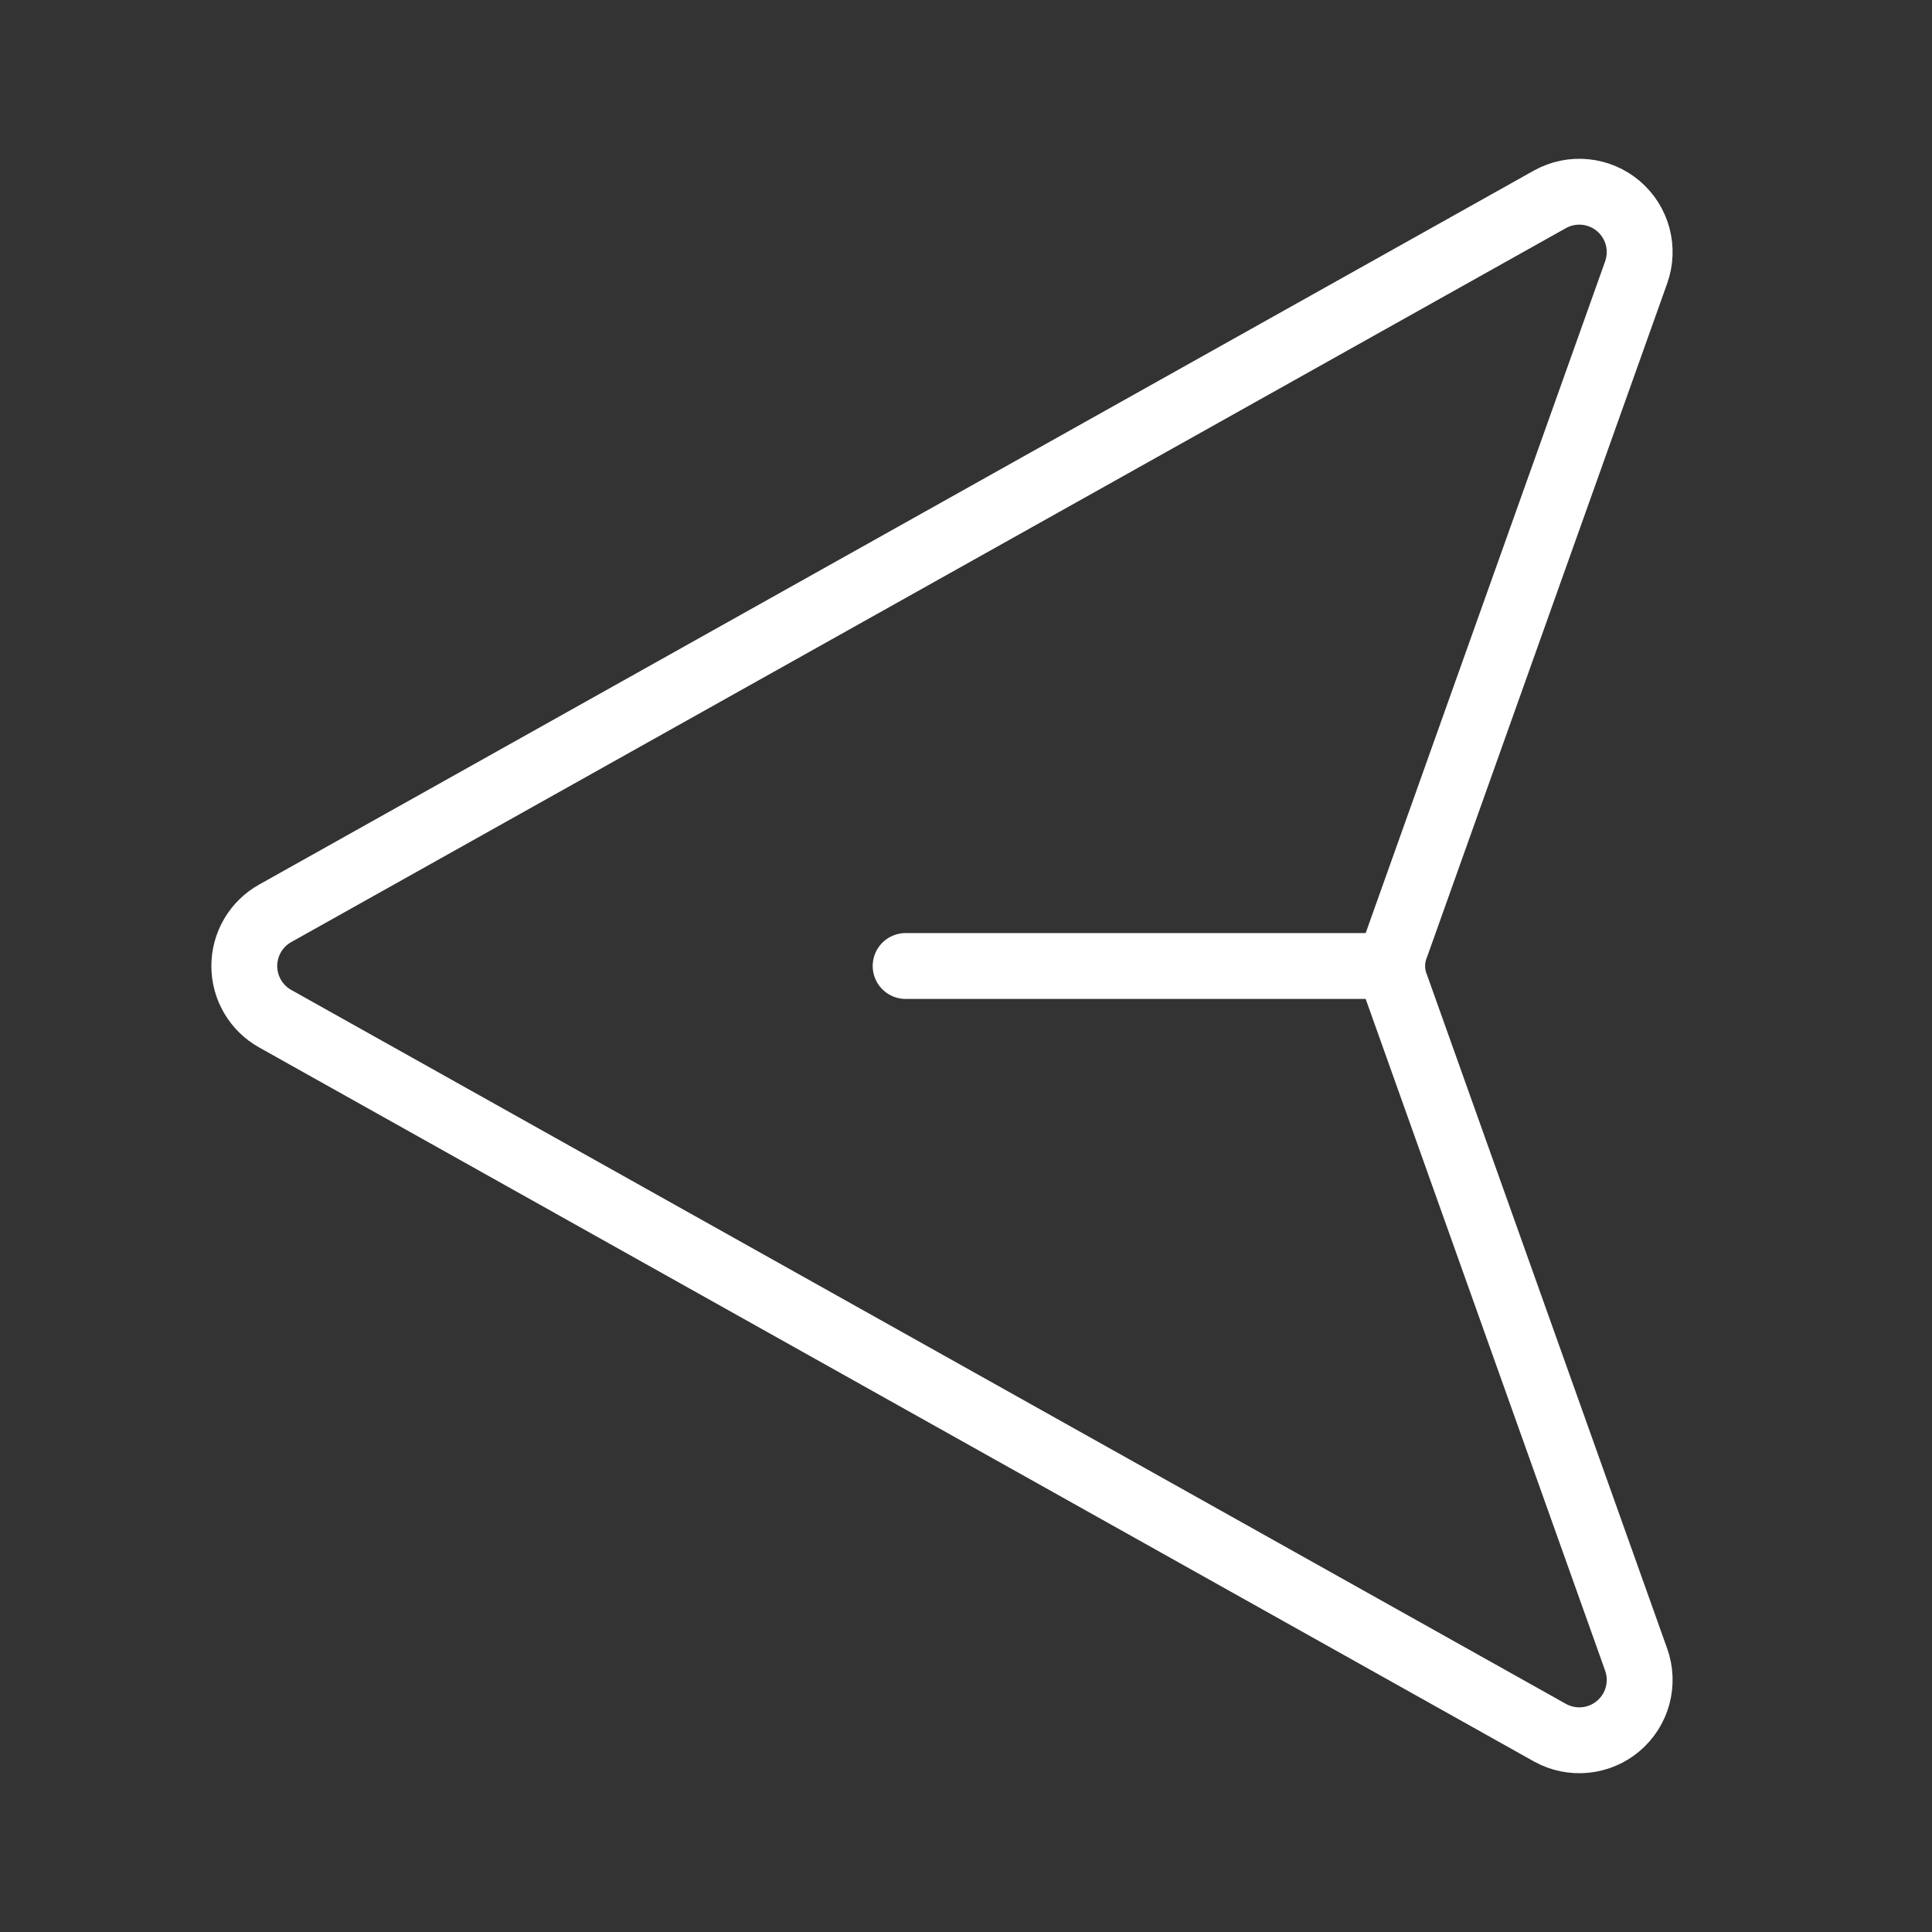 <svg width="88" height="88" viewBox="0 0 88 88" fill="none" xmlns="http://www.w3.org/2000/svg">
<rect x="0" y="0" width="88" height="88" fill="#333333" stroke="none"/>
<path d="M12.546 46.406L70.605 78.925C71.094 79.195 71.654 79.31 72.21 79.254C72.766 79.198 73.292 78.975 73.717 78.612C74.143 78.25 74.448 77.767 74.592 77.228C74.736 76.688 74.712 76.117 74.524 75.591L63.593 44.928C63.352 44.333 63.352 43.667 63.593 43.072L74.524 12.409C74.712 11.883 74.736 11.313 74.592 10.773C74.448 10.233 74.143 9.75 73.717 9.388C73.292 9.026 72.766 8.802 72.21 8.746C71.654 8.69 71.094 8.805 70.605 9.075L12.546 41.594C12.116 41.832 11.758 42.18 11.508 42.603C11.259 43.027 11.127 43.509 11.127 44C11.127 44.491 11.259 44.974 11.508 45.397C11.758 45.82 12.116 46.169 12.546 46.406V46.406Z" stroke="white" stroke-width="3" stroke-linecap="round" stroke-linejoin="round"/>
<path d="M63.25 44H41.25" stroke="white" stroke-width="3" stroke-linecap="round" stroke-linejoin="round"/>
</svg>
